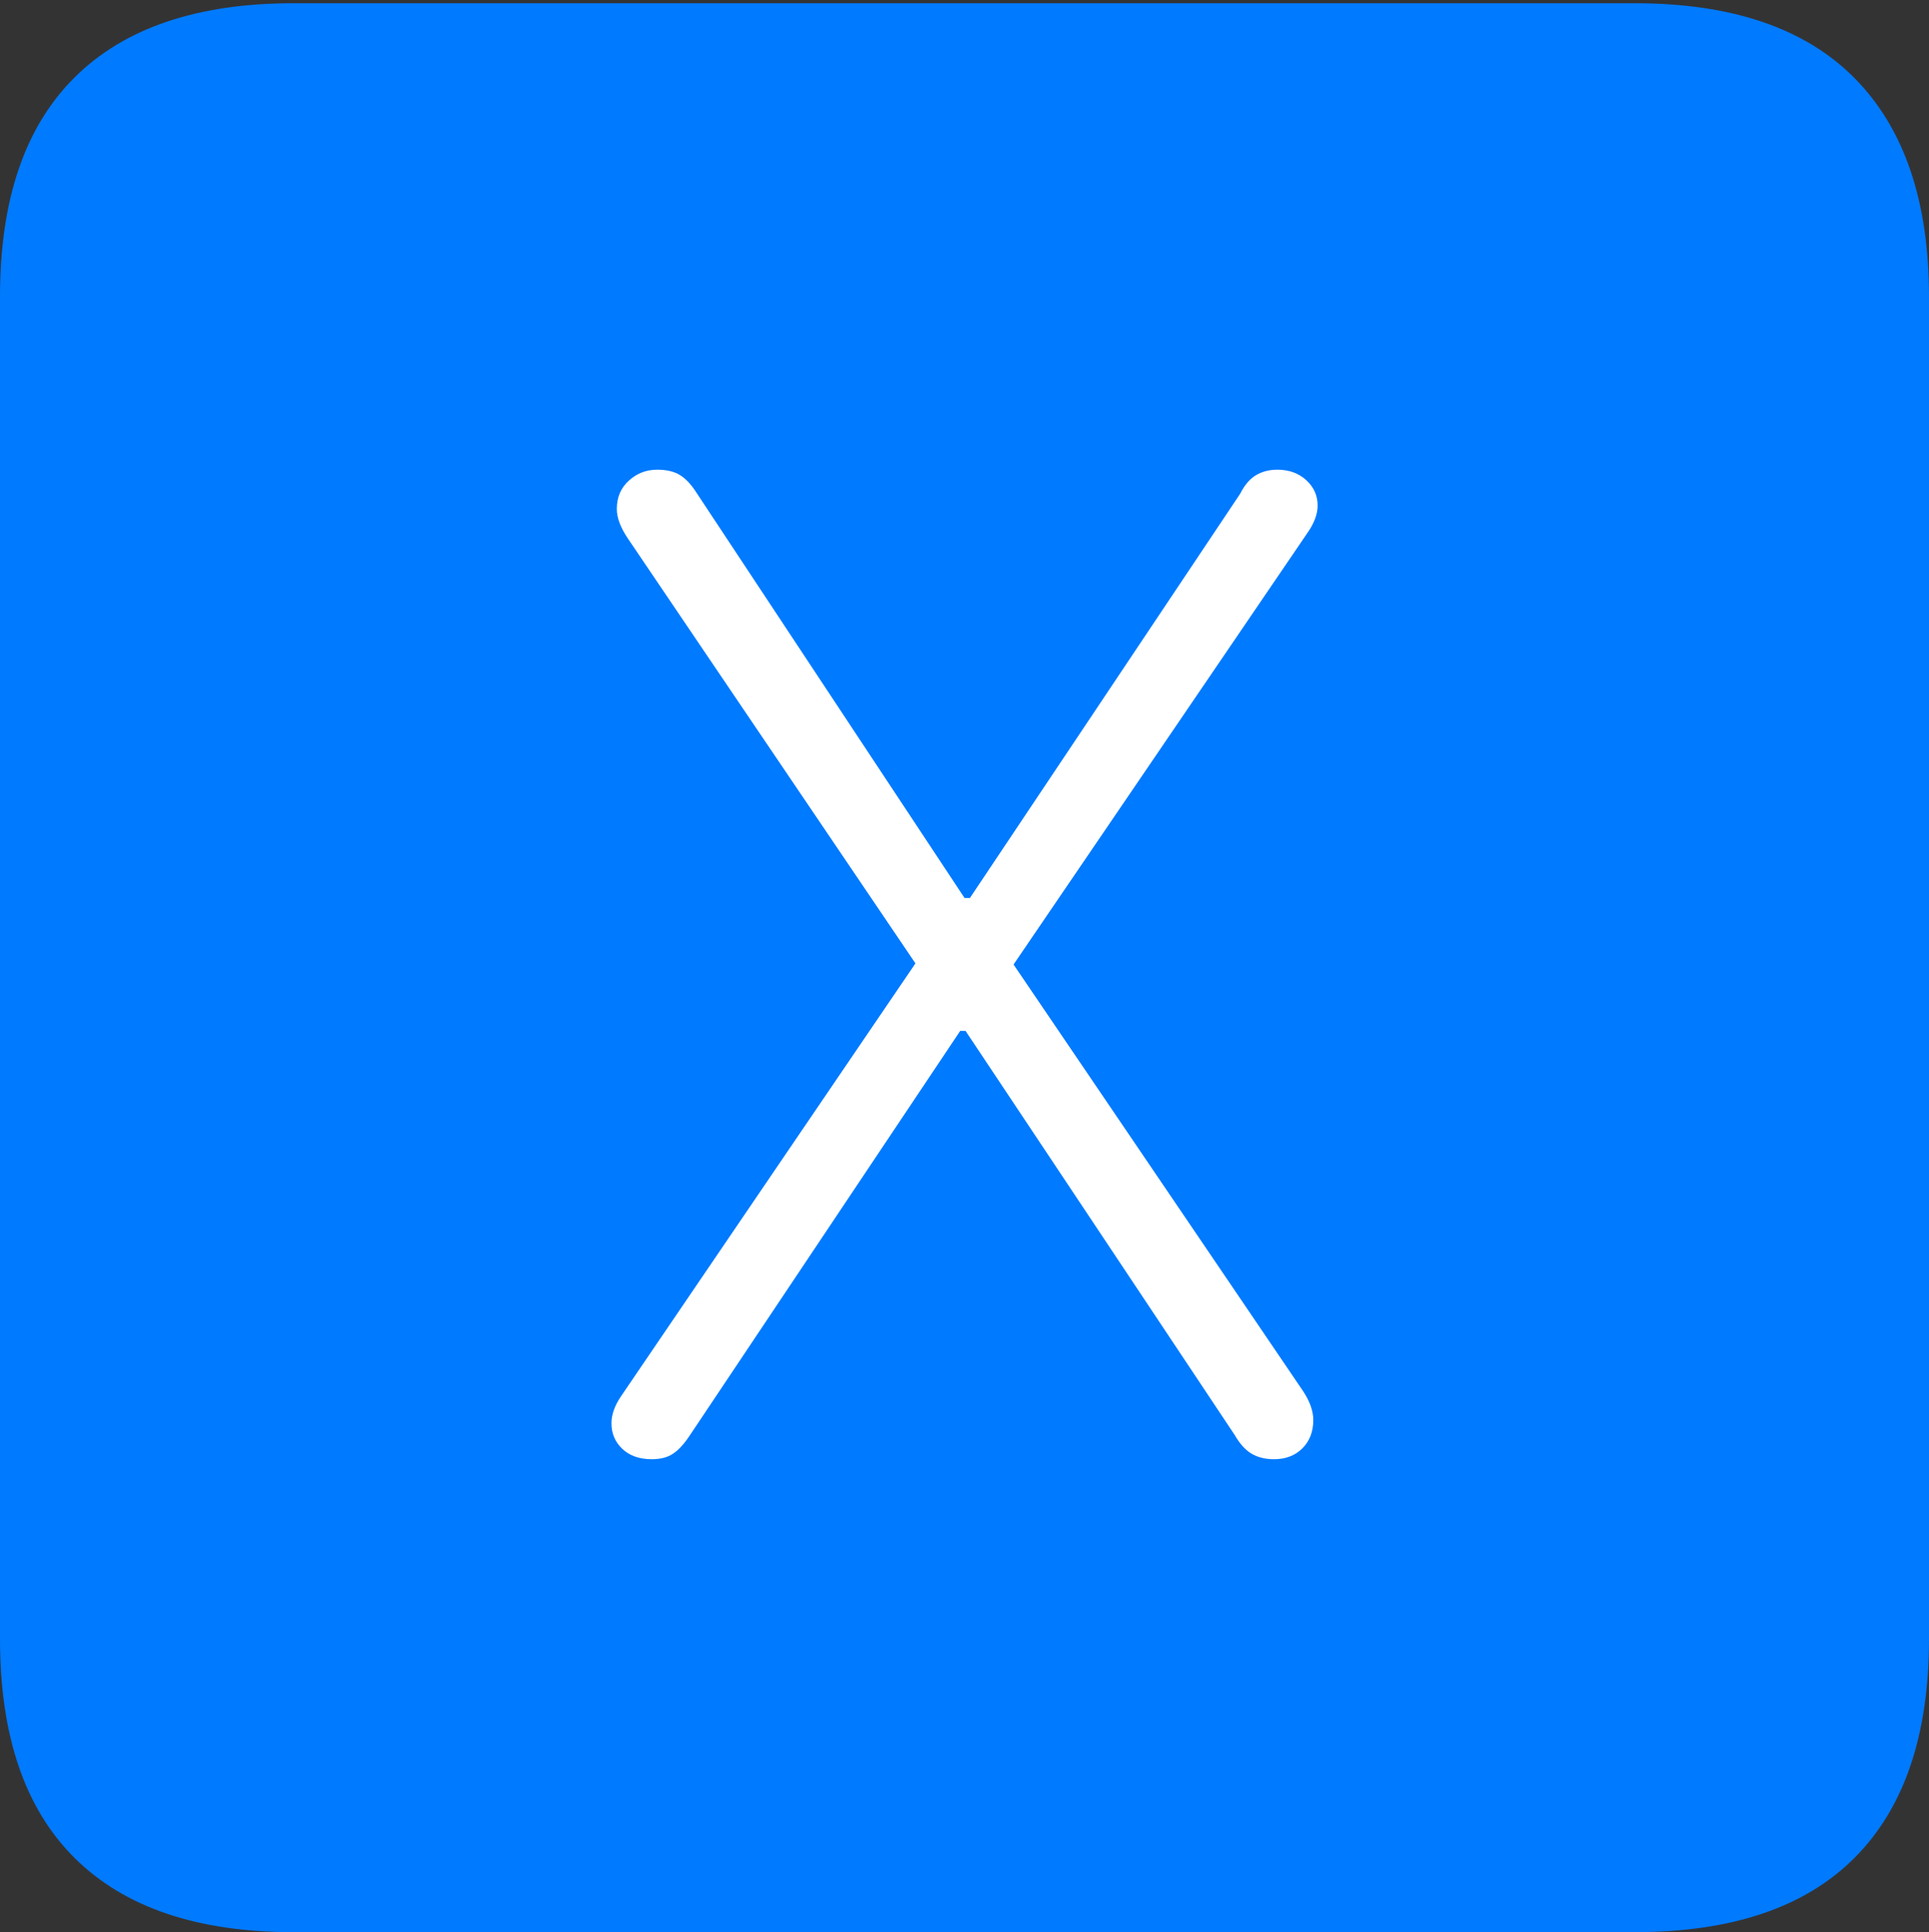 <?xml version="1.0" encoding="UTF-8"?>
<!--Generator: Apple Native CoreSVG 175-->
<!DOCTYPE svg
PUBLIC "-//W3C//DTD SVG 1.1//EN"
       "http://www.w3.org/Graphics/SVG/1.1/DTD/svg11.dtd">
<svg version="1.1" xmlns="http://www.w3.org/2000/svg" xmlns:xlink="http://www.w3.org/1999/xlink" width="17.285" height="17.314">
 <rect width="100%" height="100%" fill="#333333" stroke="none"/>
 <g>
  <rect height="17.314" opacity="0" width="17.285" x="0" y="0"/>
  <path d="M2.627 17.314L14.648 17.314Q15.957 17.314 16.621 16.645Q17.285 15.977 17.285 14.688L17.285 2.656Q17.285 1.377 16.621 0.703Q15.957 0.029 14.648 0.029L2.627 0.029Q1.338 0.029 0.669 0.693Q0 1.357 0 2.656L0 14.688Q0 15.986 0.669 16.65Q1.338 17.314 2.627 17.314Z" fill="#007aff"/>
  <path d="M5.84 13.076Q5.674 13.076 5.576 12.983Q5.479 12.891 5.479 12.754Q5.479 12.637 5.566 12.51L8.203 8.633L5.625 4.824Q5.527 4.678 5.527 4.561Q5.527 4.404 5.635 4.307Q5.742 4.209 5.889 4.209Q6.016 4.209 6.094 4.258Q6.172 4.307 6.24 4.414L8.643 8.047L8.691 8.047L11.113 4.424Q11.172 4.307 11.255 4.258Q11.338 4.209 11.445 4.209Q11.602 4.209 11.704 4.302Q11.807 4.395 11.807 4.531Q11.807 4.648 11.709 4.785L9.082 8.643L11.68 12.471Q11.768 12.607 11.768 12.725Q11.768 12.881 11.67 12.979Q11.572 13.076 11.416 13.076Q11.299 13.076 11.216 13.027Q11.133 12.979 11.065 12.861L8.652 9.238L8.604 9.238L6.182 12.861Q6.104 12.979 6.03 13.027Q5.957 13.076 5.84 13.076Z" fill="#ffffff"/>
 </g>
</svg>
